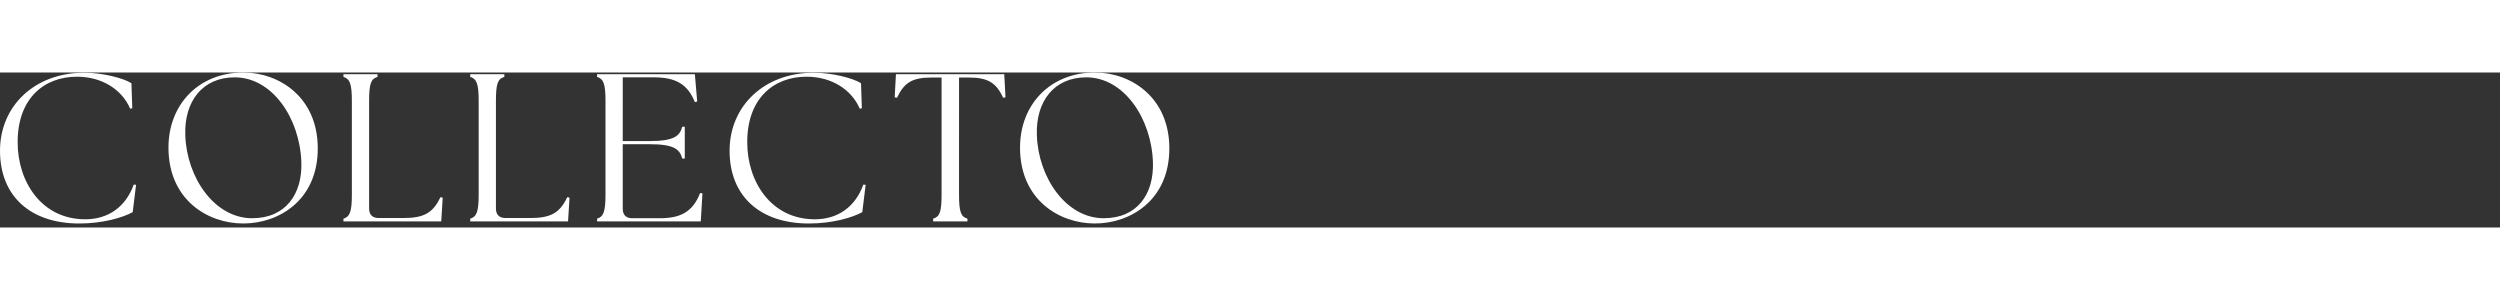 <svg width="300" height="36" viewBox="0 0 500 31" fill="none" xmlns="http://www.w3.org/2000/svg">
  <rect x="0" y="0" width="500" height="31" fill="#333333" stroke="none"/>
  <path d="M0 15.646C0 6.688 6.94.042 16.823.042c3.617 0 7.823 1.052 9.464 2.103l.168 5.005-.421.084c-1.64-3.828-5.635-6.393-10.64-6.393-6.687 0-11.861 4.458-11.861 13.039-.042 7.907 4.753 15.477 13.501 15.477 4.542 0 8.075-2.397 9.716-6.939l.463.042-.673 5.467c-1.977 1.094-5.973 2.272-10.683 2.272C6.182 30.199 0 24.815 0 15.646ZM50.431 29.146c6.73 0 10.052-4.879 9.841-11.188C59.979 9.169 54.47.968 46.941.968c-6.392 0-10.136 4.752-9.883 11.608.294 8.454 5.846 16.571 13.374 16.571ZM33.693 15.015c0-8.623 6.056-15.015 14.973-15.015 7.108 0 14.889 4.879 14.889 15.183 0 10.388-7.822 15.015-14.889 15.015-7.15 0-14.973-4.753-14.973-15.183ZM68.689 29.231c1.262-.379 1.683-1.346 1.683-4.795V5.678c0-3.449-.421-4.417-1.683-4.794V.336h6.813v.547c-1.304.378-1.681 1.345-1.681 4.794V27.212c0 1.22.673 1.892 1.893 1.892h5.004c4.038 0 5.888-1.01 7.361-4.164l.463.084-.294 4.753H68.689v-.546ZM94.053 29.231c1.262-.379 1.681-1.346 1.681-4.795V5.678c0-3.449-.419-4.417-1.681-4.794V.336h6.814v.547c-1.304.378-1.683 1.345-1.683 4.794V27.212c0 1.22.673 1.892 1.893 1.892h5.005c4.038 0 5.888-1.01 7.36-4.164l.463.084-.295 4.753H94.053v-.546ZM119.417 29.231c1.262-.379 1.682-1.346 1.682-4.795V5.678c0-3.449-.42-4.417-1.682-4.794V.336h19.557l.463 5.468-.463.126c-1.472-3.701-3.954-4.963-8.243-4.963h-6.183V13.712h5.384c4.794 0 6.014-.968 6.519-2.861h.505v6.352h-.505c-.505-1.893-1.725-2.86-6.519-2.86h-5.384v12.911c0 1.22.673 1.892 1.893 1.892h5.468c4.037 0 6.602-1.135 8.117-5.047l.463.085-.337 5.593h-20.735v-.546ZM145.917 15.646c0-8.959 6.94-15.604 16.823-15.604 3.617 0 7.823 1.052 9.464 2.103l.167 5.005-.421.084c-1.639-3.828-5.634-6.393-10.64-6.393-6.687 0-11.861 4.458-11.861 13.039-.041 7.907 4.753 15.477 13.502 15.477 4.542 0 8.075-2.397 9.715-6.939l.463.042-.673 5.467c-1.977 1.094-5.973 2.272-10.683 2.272-9.674 0-15.856-5.384-15.856-14.552ZM186.633 29.231c1.304-.379 1.683-1.346 1.683-4.795V1.009h-2.061c-3.785 0-5.426 1.01-6.856 4.038l-.462-.085.252-4.626h21.66l.252 4.626-.462.085c-1.43-3.028-3.071-4.038-6.856-4.038h-1.976V24.436c0 3.449.378 4.416 1.681 4.795v.546h-6.855v-.546ZM220.745 29.146c6.73 0 10.052-4.879 9.842-11.188-.294-8.79-5.804-16.991-13.333-16.991-6.392 0-10.136 4.752-9.883 11.608.294 8.454 5.846 16.571 13.374 16.571ZM204.006 15.015c0-8.623 6.057-15.015 14.973-15.015 7.108 0 14.888 4.879 14.888 15.183 0 10.388-7.822 15.015-14.888 15.015-7.15 0-14.973-4.753-14.973-15.183Z"
    fill="white" />
</svg>
